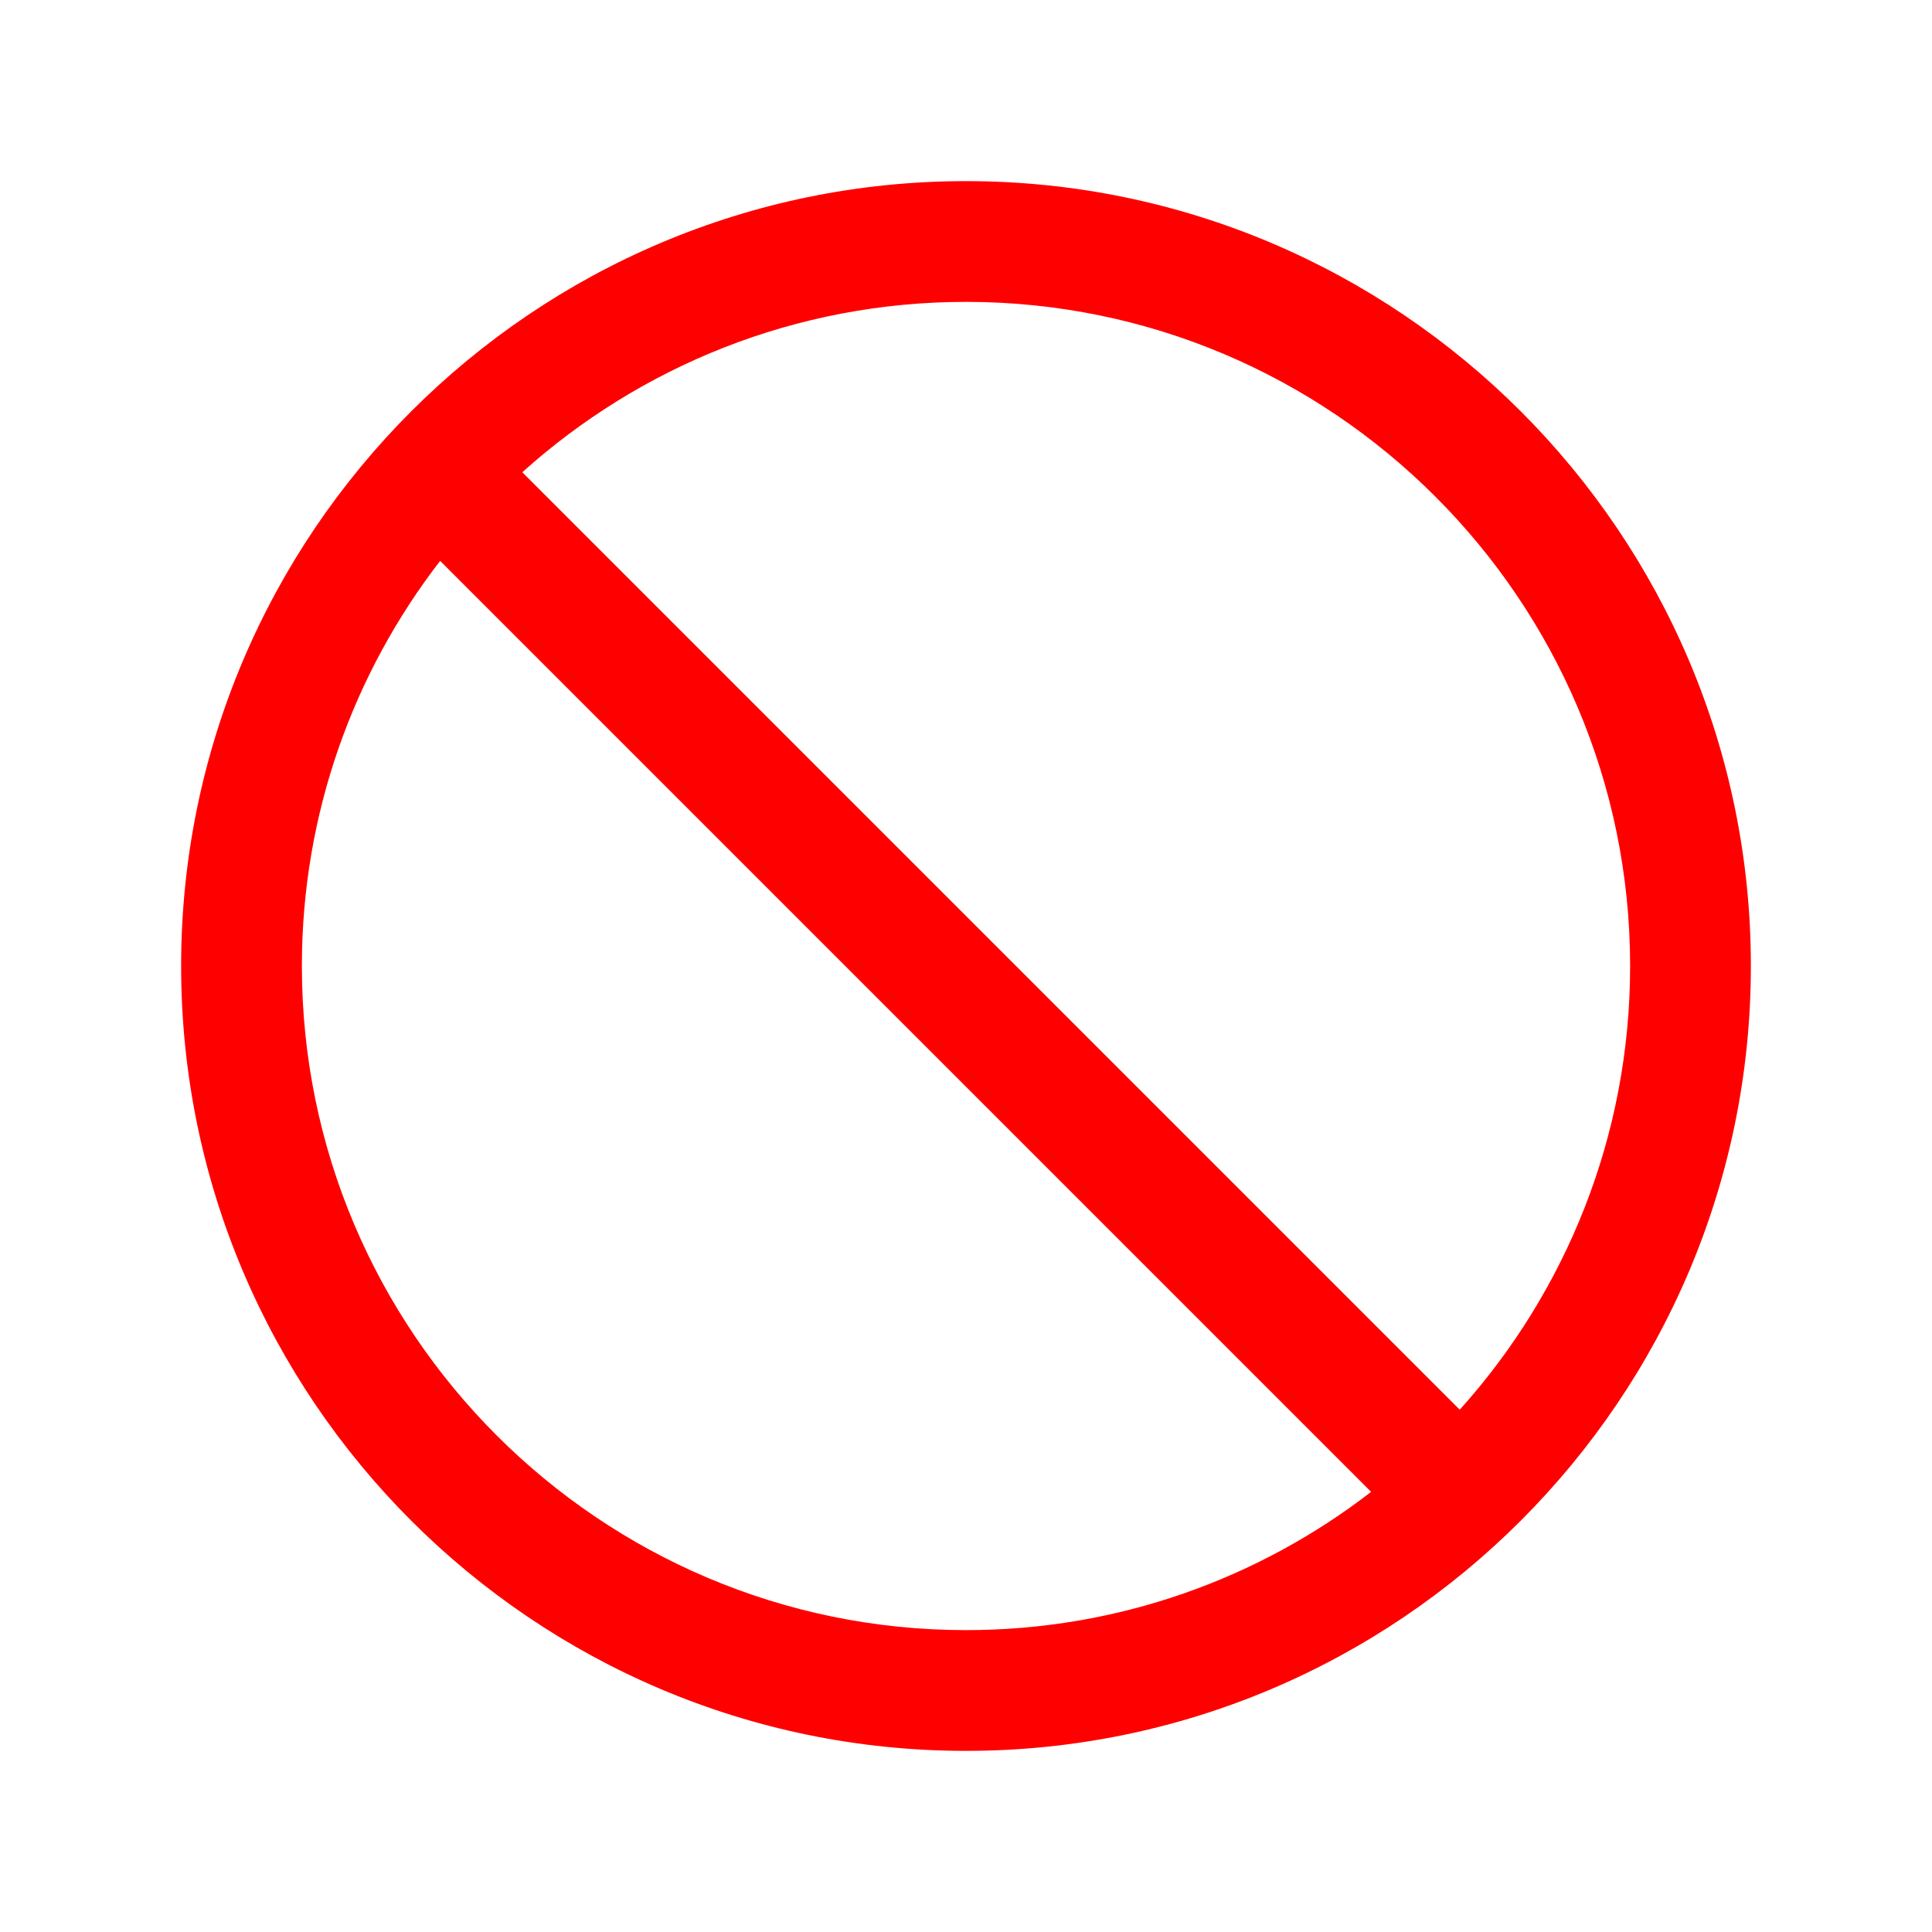 <svg width="32" height="32" viewBox="0 0 32 32" fill="none" xmlns="http://www.w3.org/2000/svg">
    <g clip-path="url(#clip0_9132_809)">
        <path fill-rule="evenodd" clip-rule="evenodd"
            d="M3 16C3 8.832 8.832 3 16 3C23.168 3 29 8.832 29 16C29 23.168 23.168 29 16 29C8.832 29 3 23.168 3 16ZM5 16C5 22.065 9.935 27 16 27C18.524 27 20.852 26.145 22.71 24.71L7.29 9.29C5.855 11.148 5 13.476 5 16ZM24.178 23.349C25.931 21.4 27 18.822 27 16C27 9.935 22.065 5 16 5C13.178 5 10.6 6.069 8.651 7.822L24.178 23.349Z"
            fill="#FF0000" />
    </g>
    <defs>
        <clipPath id="clip0_9132_809">
            <rect width="32" height="32" fill="white" />
        </clipPath>
    </defs>
</svg>